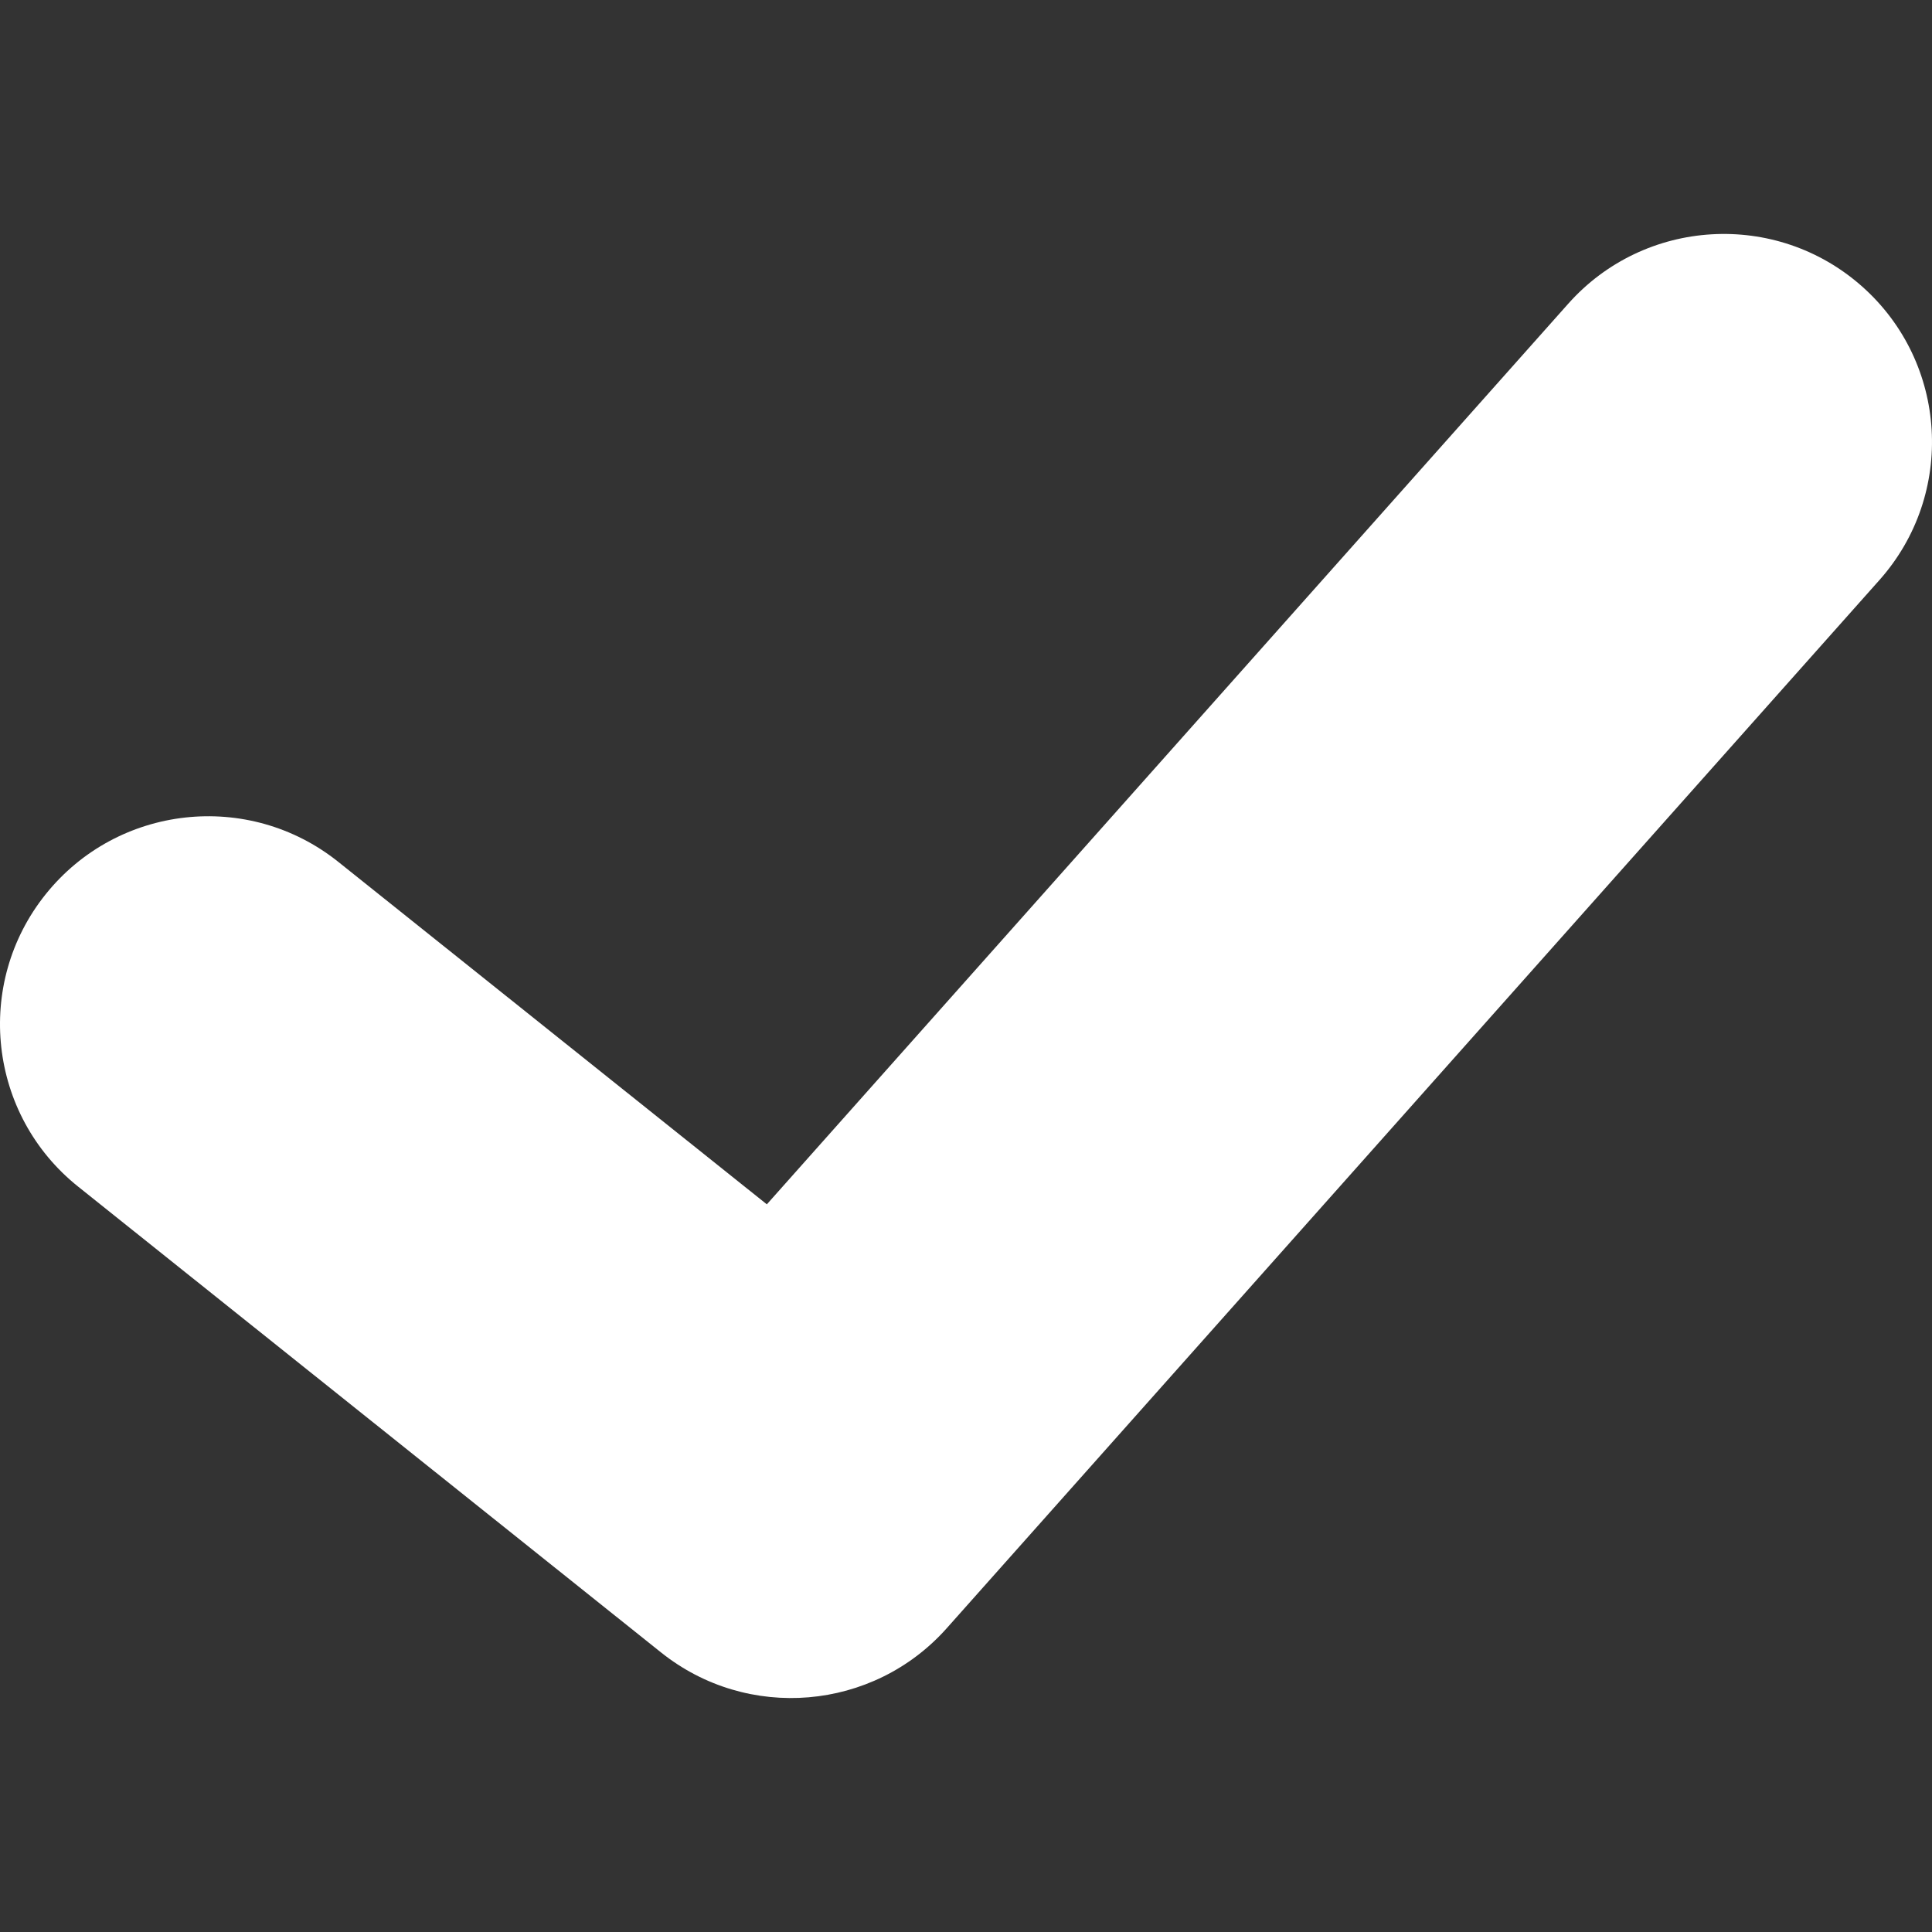 <svg width="512" height="512" viewBox="0 0 512 512" fill="none" xmlns="http://www.w3.org/2000/svg">
<rect x="0" y="0" width="512" height="512" fill="#333333" stroke="none"/>
<path fill-rule="evenodd" clip-rule="evenodd" d="M493.482 75.922C516.256 96.144 518.307 130.98 498.063 153.729L250.892 431.501C231.387 453.42 198.115 456.242 175.19 437.922L20.708 314.468C-3.085 295.453 -6.943 260.771 12.092 237.002C31.127 213.234 65.846 209.381 89.64 228.395L203.219 319.162L415.591 80.499C435.835 57.749 470.708 55.7 493.482 75.922Z" fill="white"/>
</svg>
